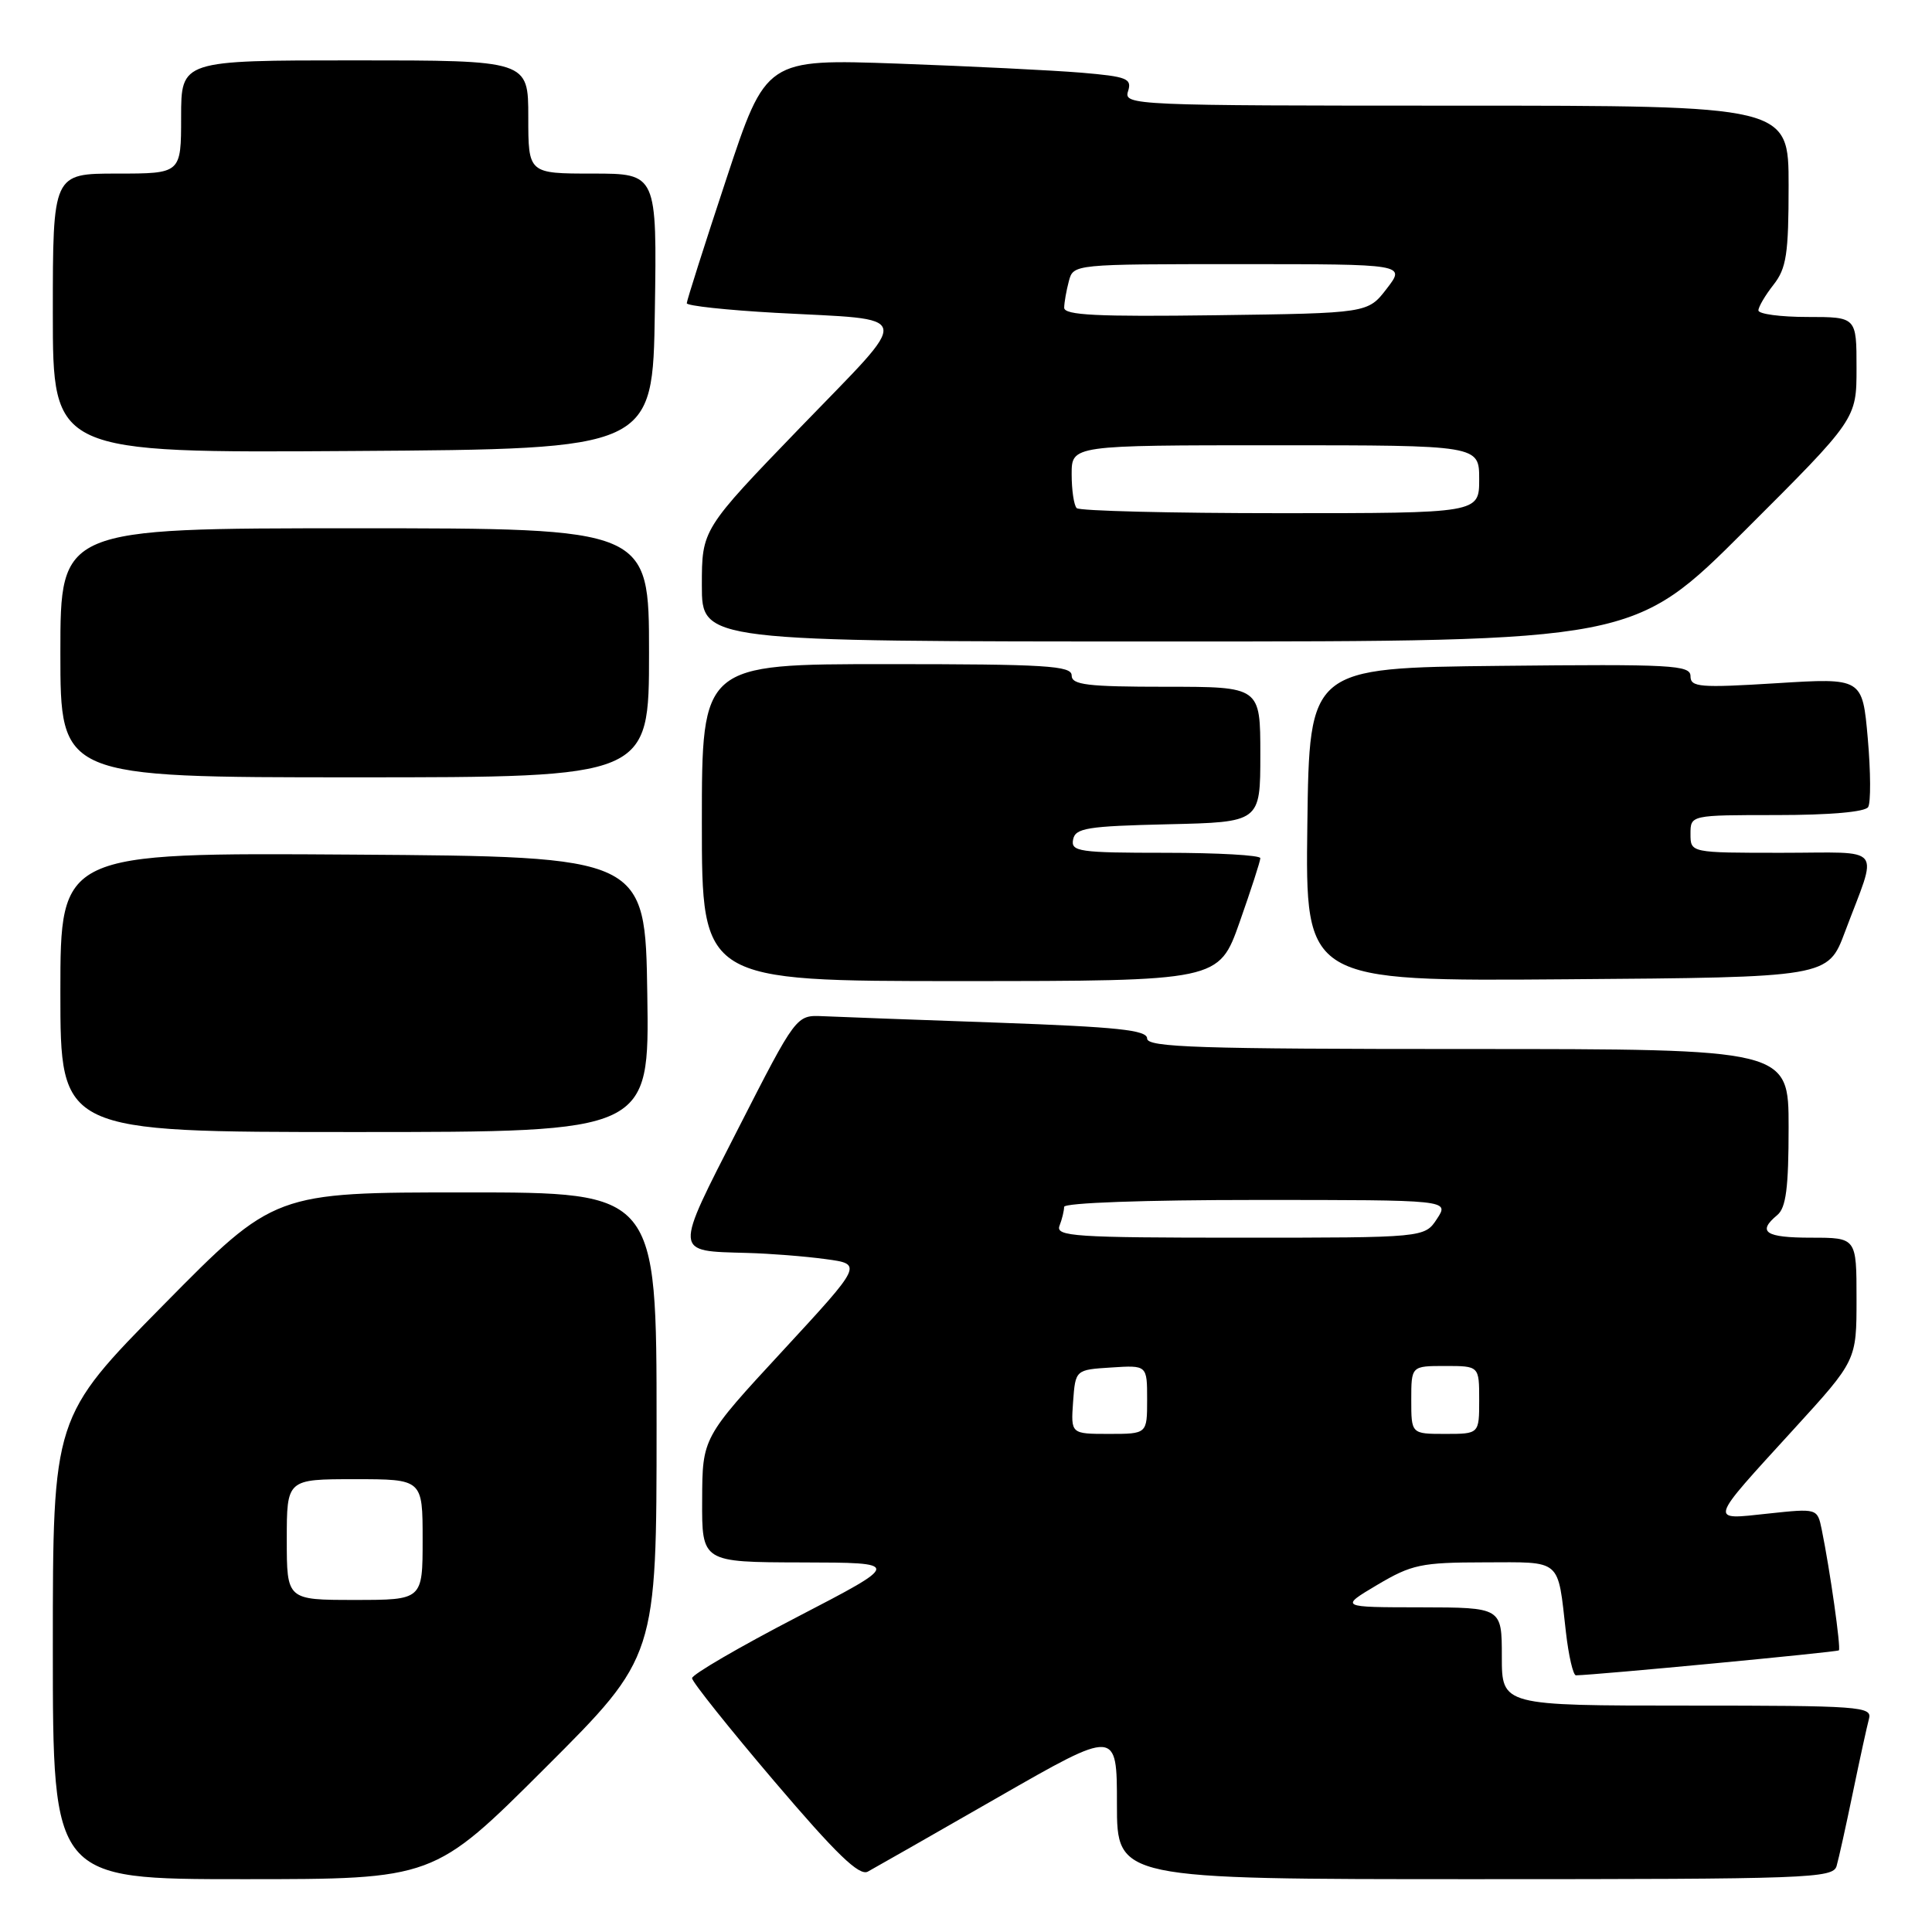 <?xml version="1.0" encoding="UTF-8" standalone="no"?>
<!DOCTYPE svg PUBLIC "-//W3C//DTD SVG 1.1//EN" "http://www.w3.org/Graphics/SVG/1.1/DTD/svg11.dtd" >
<svg xmlns="http://www.w3.org/2000/svg" xmlns:xlink="http://www.w3.org/1999/xlink" version="1.1" viewBox="0 0 256 256">
 <g >
 <path fill="currentColor"
d=" M 72.24 234.26 C 87.00 219.53 87.00 219.53 87.00 188.76 C 87.00 158.00 87.00 158.00 61.68 158.00 C 36.36 158.00 36.36 158.00 21.68 172.89 C 7.00 187.77 7.00 187.77 7.00 218.39 C 7.00 249.00 7.00 249.00 32.24 249.00 C 57.48 249.00 57.48 249.00 72.24 234.26 Z  M 132.25 238.15 C 148.00 229.12 148.00 229.12 148.00 239.06 C 148.00 249.00 148.00 249.00 195.43 249.00 C 239.75 249.00 242.90 248.89 243.36 247.25 C 243.64 246.29 244.61 241.90 245.52 237.50 C 246.43 233.10 247.39 228.71 247.65 227.75 C 248.10 226.12 246.48 226.00 223.57 226.00 C 199.00 226.00 199.00 226.00 199.00 219.50 C 199.00 213.00 199.00 213.00 188.25 212.98 C 177.50 212.97 177.50 212.97 182.50 210.00 C 187.06 207.30 188.31 207.03 196.68 207.02 C 207.05 207.00 206.37 206.42 207.49 216.25 C 207.85 219.41 208.45 221.99 208.82 221.99 C 211.56 221.94 243.42 218.91 243.66 218.68 C 243.95 218.38 242.49 208.07 241.39 202.68 C 240.81 199.86 240.81 199.86 234.26 200.56 C 226.41 201.40 226.26 201.89 237.68 189.38 C 246.00 180.27 246.00 180.27 246.00 172.13 C 246.00 164.00 246.00 164.00 240.00 164.00 C 233.92 164.00 232.79 163.25 235.50 161.00 C 236.66 160.04 237.00 157.38 237.00 149.38 C 237.00 139.00 237.00 139.00 194.50 139.00 C 158.87 139.00 152.00 138.78 152.00 137.61 C 152.00 136.49 148.11 136.08 132.25 135.51 C 121.39 135.13 110.92 134.74 109.00 134.65 C 105.50 134.50 105.50 134.50 97.84 149.50 C 89.25 166.32 89.21 165.74 99.00 166.02 C 102.03 166.10 106.71 166.47 109.41 166.84 C 114.32 167.50 114.32 167.50 103.70 179.00 C 93.07 190.50 93.07 190.50 93.04 198.75 C 93.00 207.00 93.00 207.00 106.25 207.03 C 119.50 207.06 119.50 207.06 105.59 214.28 C 97.94 218.25 91.69 221.89 91.70 222.37 C 91.71 222.85 96.61 228.99 102.60 236.03 C 110.83 245.70 113.85 248.61 114.99 248.00 C 115.82 247.55 123.59 243.12 132.25 238.15 Z  M 85.77 131.75 C 85.50 113.50 85.50 113.50 46.75 113.24 C 8.00 112.98 8.00 112.98 8.00 131.49 C 8.00 150.00 8.00 150.00 47.02 150.00 C 86.05 150.00 86.05 150.00 85.77 131.75 Z  M 164.25 122.21 C 165.76 117.92 167.00 114.10 167.00 113.71 C 167.00 113.32 161.34 113.00 154.43 113.00 C 142.99 113.00 141.88 112.84 142.19 111.25 C 142.48 109.72 144.03 109.47 154.76 109.22 C 167.00 108.94 167.00 108.94 167.00 99.97 C 167.00 91.00 167.00 91.00 154.50 91.00 C 144.06 91.00 142.00 90.75 142.00 89.50 C 142.00 88.21 138.61 88.00 117.50 88.00 C 93.00 88.00 93.00 88.00 93.00 109.00 C 93.00 130.00 93.00 130.00 127.25 130.00 C 161.50 129.99 161.50 129.99 164.25 122.21 Z  M 244.46 123.50 C 248.87 111.75 249.87 113.00 236.07 113.00 C 224.00 113.00 224.00 113.00 224.00 110.50 C 224.00 108.00 224.00 108.00 235.44 108.00 C 242.45 108.00 247.14 107.59 247.54 106.94 C 247.90 106.35 247.88 102.26 247.49 97.84 C 246.78 89.82 246.78 89.82 235.39 90.53 C 225.22 91.16 224.00 91.06 224.00 89.60 C 224.00 88.12 221.58 87.99 198.75 88.23 C 173.50 88.50 173.50 88.50 173.23 109.26 C 172.96 130.03 172.96 130.03 207.58 129.76 C 242.21 129.50 242.21 129.50 244.46 123.50 Z  M 86.00 86.50 C 86.00 70.00 86.00 70.00 47.00 70.00 C 8.00 70.00 8.00 70.00 8.00 86.50 C 8.00 103.00 8.00 103.00 47.00 103.00 C 86.00 103.00 86.00 103.00 86.00 86.50 Z  M 231.24 70.26 C 246.00 55.53 246.00 55.53 246.00 48.76 C 246.00 42.00 246.00 42.00 239.50 42.00 C 235.93 42.00 233.00 41.61 233.00 41.13 C 233.00 40.66 233.90 39.13 235.00 37.73 C 236.71 35.55 237.00 33.67 237.00 24.59 C 237.00 14.00 237.00 14.00 192.93 14.00 C 150.13 14.00 148.88 13.95 149.47 12.10 C 150.01 10.41 149.37 10.15 143.28 9.63 C 139.55 9.32 128.62 8.78 119.00 8.43 C 101.50 7.81 101.50 7.81 96.25 23.69 C 93.36 32.42 91.00 39.84 91.00 40.18 C 91.00 40.52 96.29 41.09 102.75 41.45 C 121.40 42.47 121.09 41.06 106.07 56.61 C 93.00 70.15 93.00 70.15 93.00 77.58 C 93.00 85.00 93.00 85.00 154.74 85.00 C 216.48 85.00 216.48 85.00 231.24 70.26 Z  M 86.77 41.25 C 87.05 23.00 87.05 23.00 78.52 23.00 C 70.00 23.00 70.00 23.00 70.00 15.50 C 70.00 8.00 70.00 8.00 47.00 8.00 C 24.00 8.00 24.00 8.00 24.00 15.50 C 24.00 23.00 24.00 23.00 15.50 23.00 C 7.00 23.00 7.00 23.00 7.00 41.51 C 7.00 60.02 7.00 60.02 46.75 59.76 C 86.50 59.50 86.50 59.50 86.77 41.25 Z  M 38.00 204.00 C 38.00 196.00 38.00 196.00 47.00 196.00 C 56.00 196.00 56.00 196.00 56.00 204.00 C 56.00 212.00 56.00 212.00 47.00 212.00 C 38.00 212.00 38.00 212.00 38.00 204.00 Z  M 142.19 185.75 C 142.50 181.50 142.50 181.50 147.25 181.20 C 152.00 180.89 152.00 180.89 152.00 185.45 C 152.00 190.00 152.00 190.00 146.94 190.00 C 141.89 190.00 141.89 190.00 142.19 185.75 Z  M 187.00 185.50 C 187.00 181.00 187.00 181.00 191.50 181.00 C 196.00 181.00 196.00 181.00 196.00 185.50 C 196.00 190.00 196.00 190.00 191.50 190.00 C 187.00 190.00 187.00 190.00 187.00 185.50 Z  M 140.39 162.42 C 140.73 161.55 141.00 160.42 141.00 159.92 C 141.00 159.38 151.69 159.00 166.52 159.00 C 192.05 159.00 192.05 159.00 190.41 161.50 C 188.77 164.00 188.77 164.00 164.28 164.00 C 142.36 164.00 139.85 163.83 140.39 162.42 Z  M 142.67 67.33 C 142.30 66.97 142.00 64.94 142.00 62.83 C 142.00 59.00 142.00 59.00 169.00 59.00 C 196.00 59.00 196.00 59.00 196.00 63.50 C 196.00 68.00 196.00 68.00 169.67 68.00 C 155.18 68.00 143.03 67.70 142.67 67.33 Z  M 141.01 40.77 C 141.02 40.07 141.30 38.49 141.63 37.25 C 142.23 35.00 142.26 35.00 164.24 35.00 C 186.26 35.00 186.26 35.00 183.75 38.25 C 181.25 41.50 181.25 41.50 161.12 41.77 C 145.37 41.98 141.00 41.77 141.01 40.77 Z "/>
</g>
</svg>